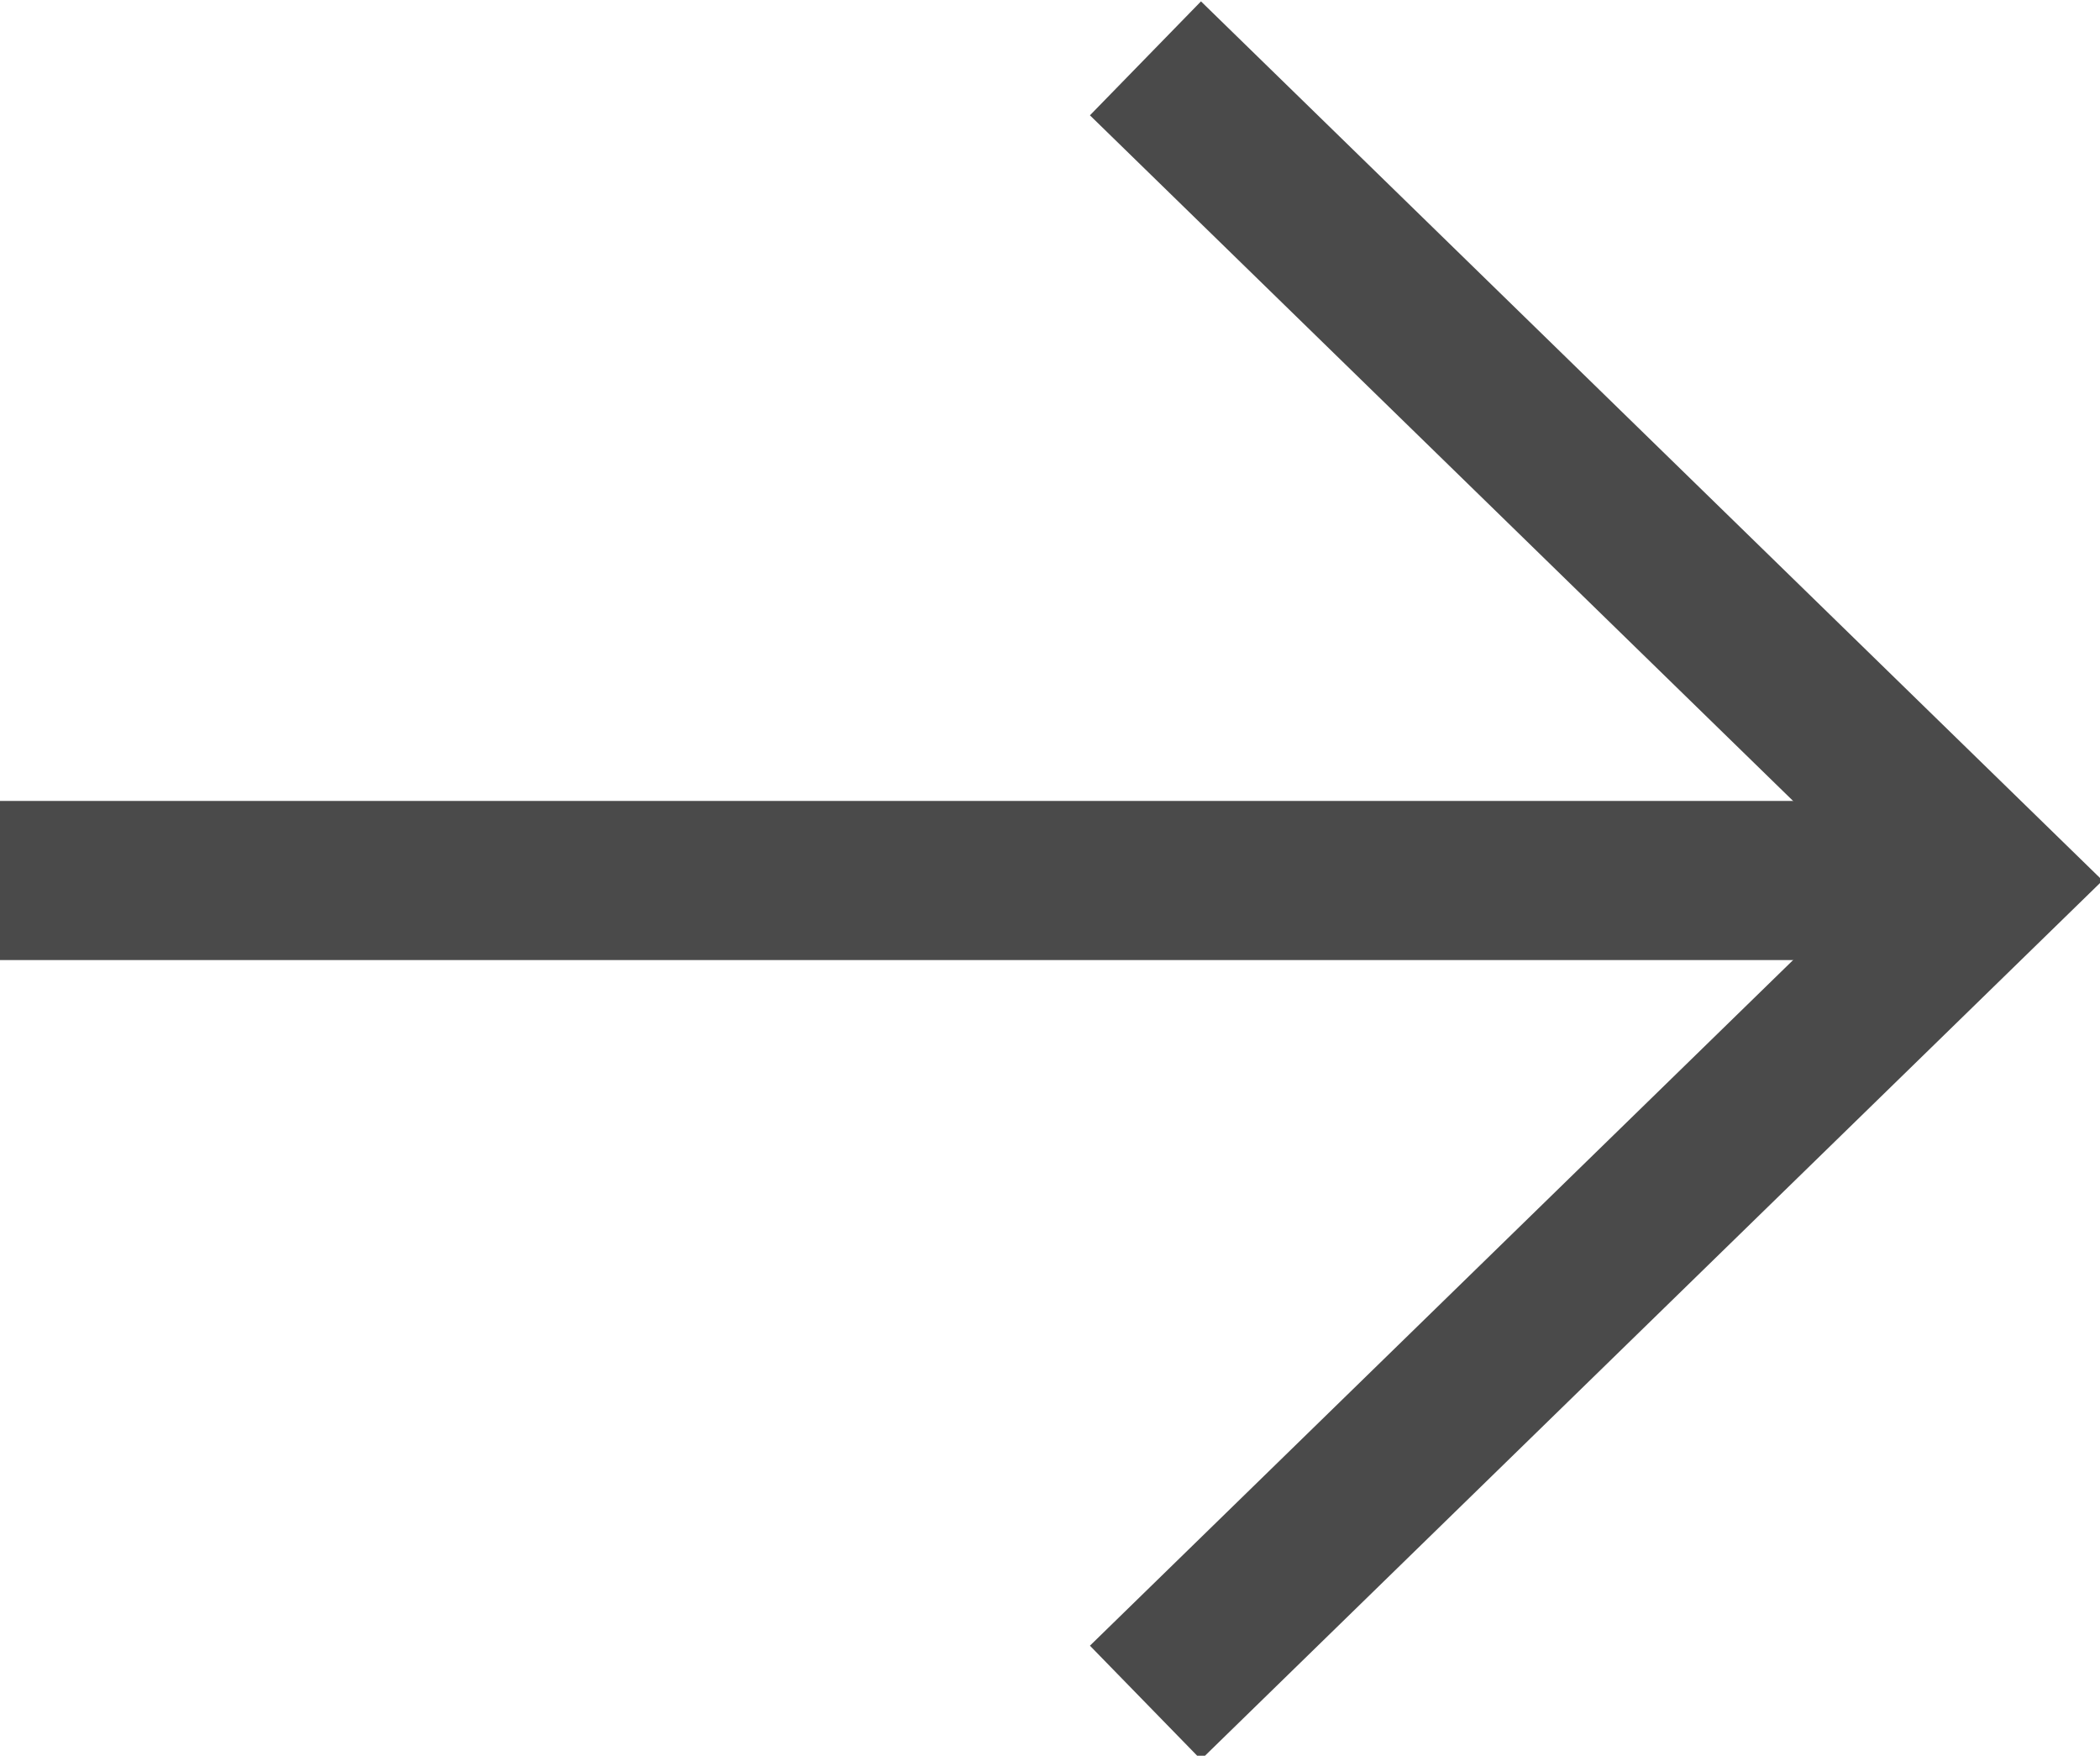 <?xml version="1.0" encoding="utf-8"?>
<!-- Generator: Adobe Illustrator 24.0.3, SVG Export Plug-In . SVG Version: 6.00 Build 0)  -->
<svg version="1.1" id="Слой_1" xmlns="http://www.w3.org/2000/svg" xmlns:xlink="http://www.w3.org/1999/xlink" x="0px" y="0px"
	 width="39.6px" height="33.1px" viewBox="0 0 39.6 33.1" style="enable-background:new 0 0 39.6 33.1;" xml:space="preserve">
<style type="text/css">
	.st0{fill:none;stroke:#4A4A4A;stroke-width:3;}
	.st1{fill:none;stroke:#4A4A4A;stroke-width:3;stroke-linecap:square;}
</style>
<path class="st0" d="M21.6,1.1l15.9,15.5L21.6,32.1"/>
<path class="st1" d="M1.5,16.6h33.9"/>
</svg>
